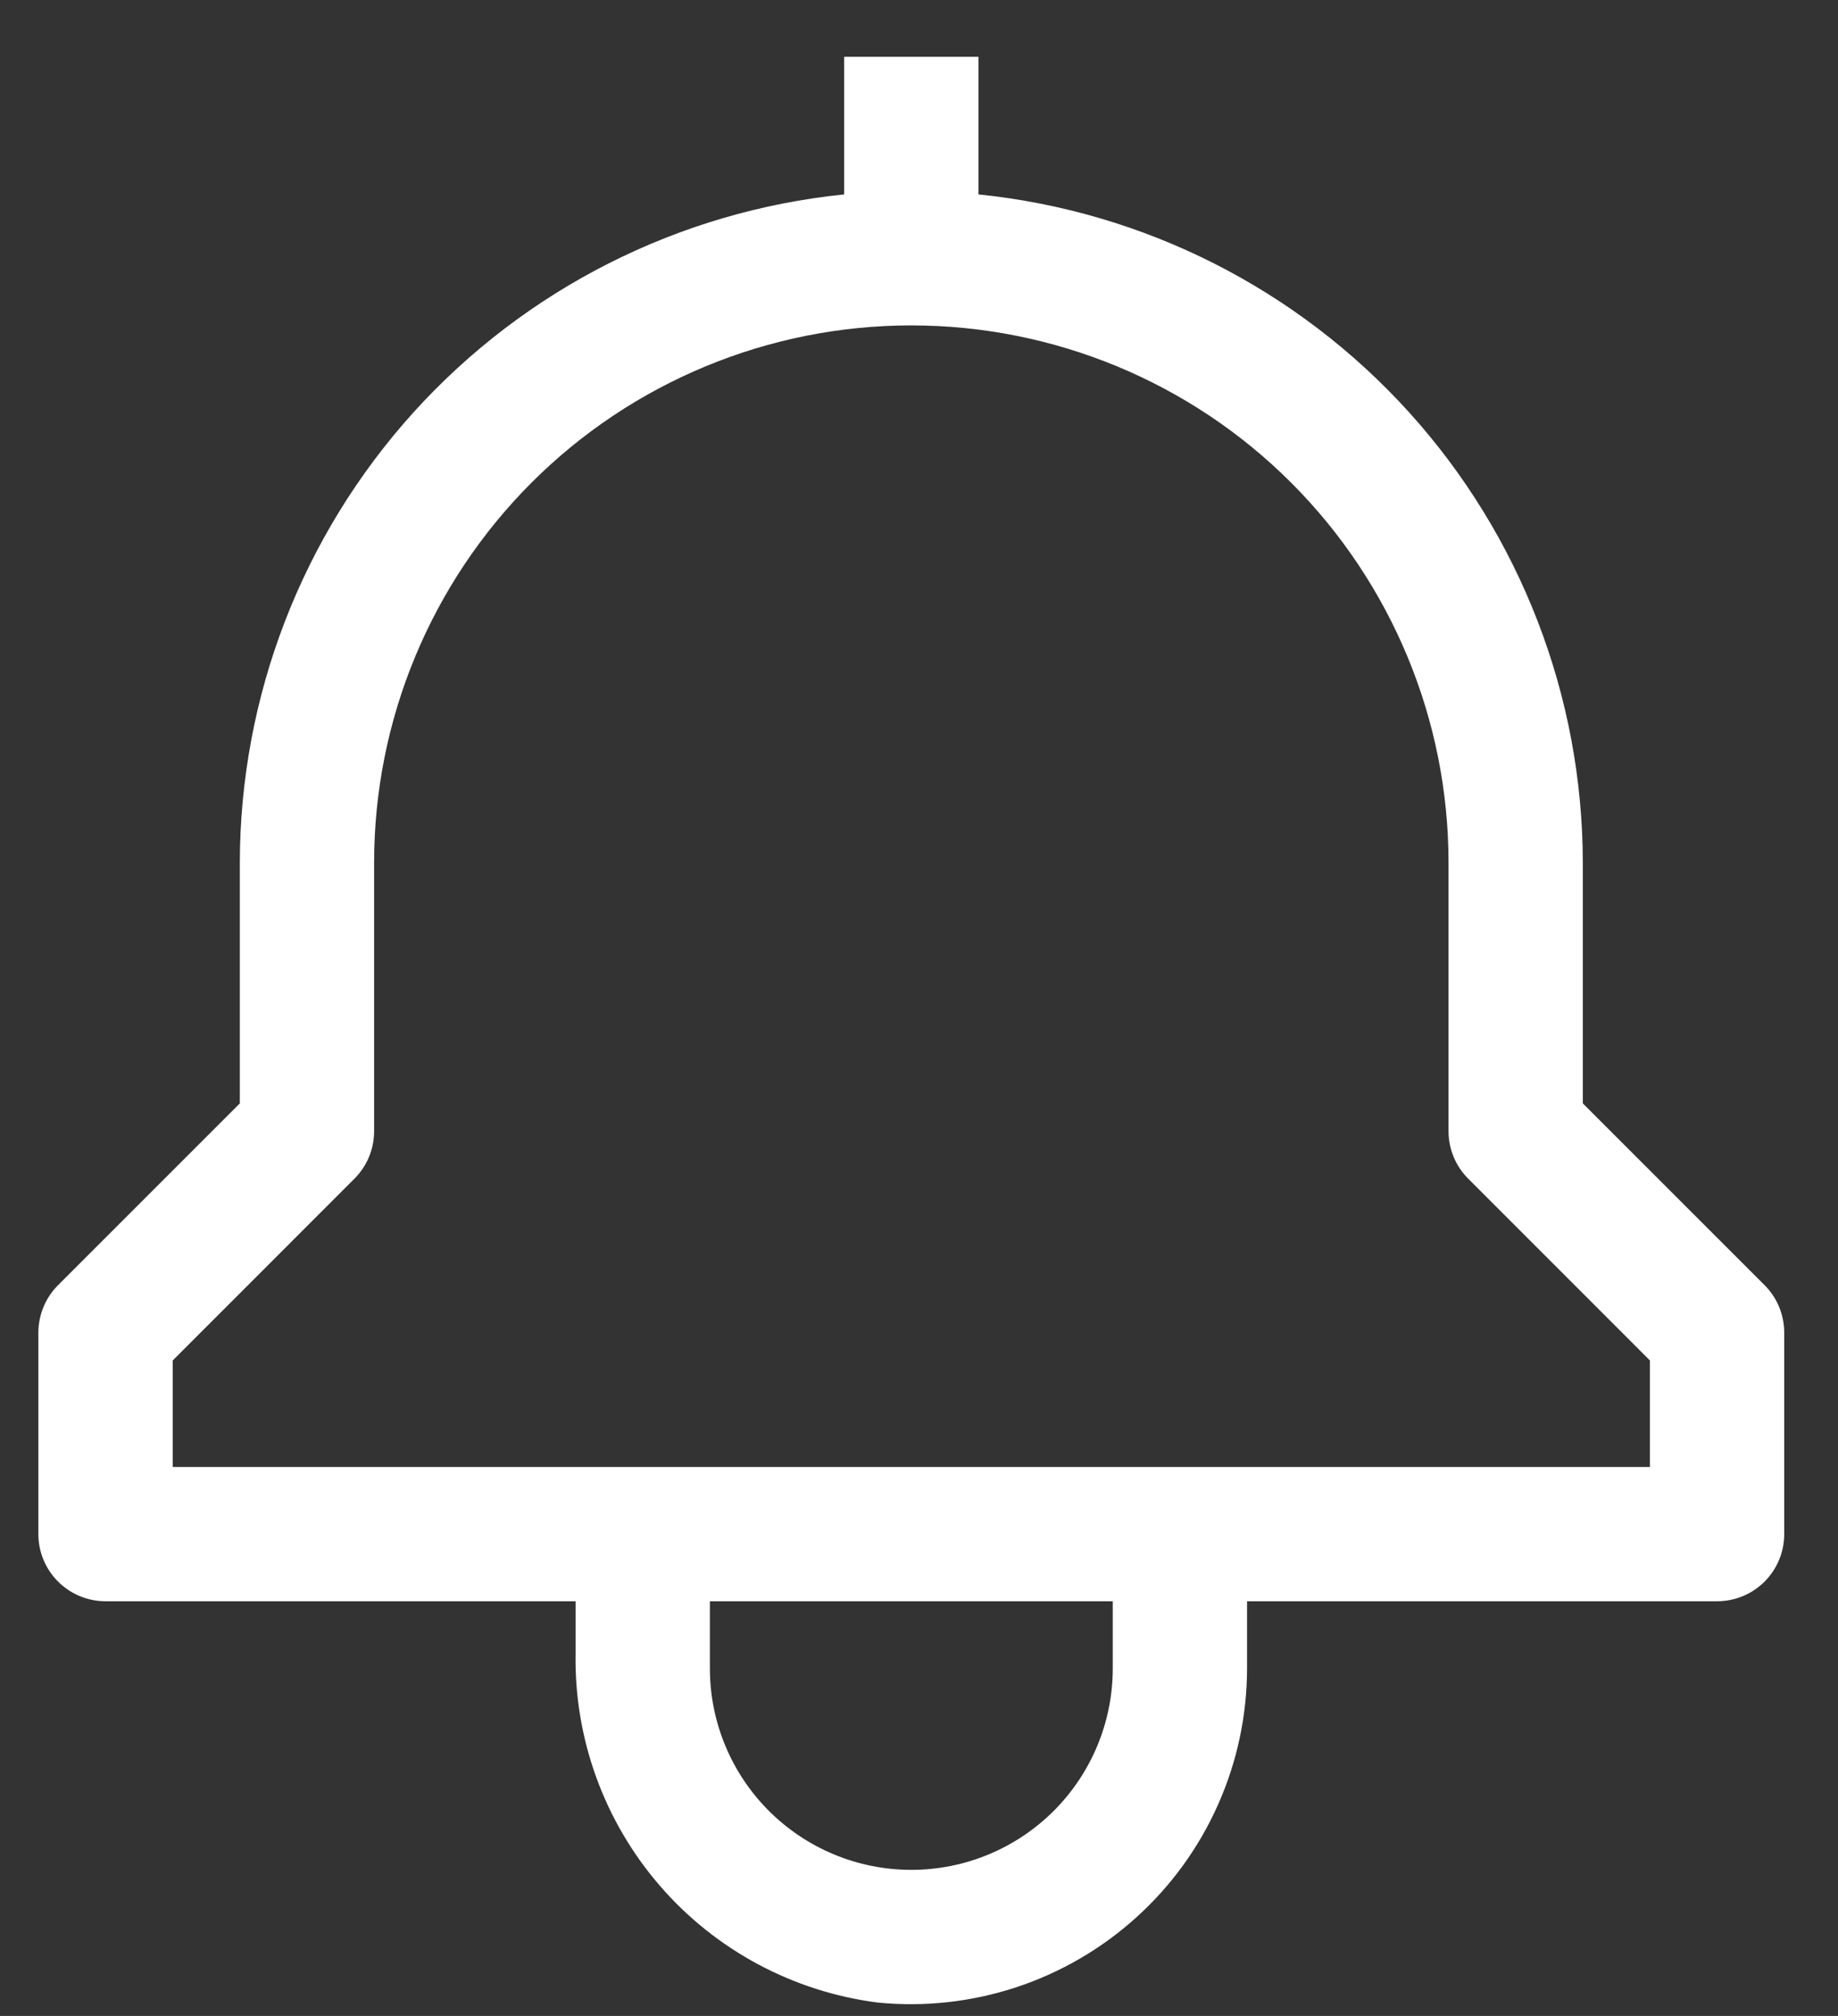 <svg width="31" height="34" viewBox="0 0 31 34" fill="none" xmlns="http://www.w3.org/2000/svg">
<rect x="0" y="0" width="31" height="34" fill="#333333" stroke="none"/>
<path d="M29.762 21.675L26.696 18.609V14.548C26.692 11.741 25.648 9.036 23.766 6.954C21.883 4.873 19.295 3.563 16.503 3.279V0.958H14.238V3.279C11.446 3.563 8.858 4.873 6.975 6.954C5.093 9.036 4.049 11.741 4.045 14.548V18.609L0.979 21.675C0.767 21.887 0.648 22.175 0.647 22.476V25.873C0.647 26.174 0.767 26.462 0.979 26.674C1.192 26.887 1.48 27.006 1.78 27.006H9.708V27.886C9.683 29.323 10.19 30.718 11.13 31.805C12.07 32.891 13.379 33.592 14.804 33.774C15.591 33.852 16.387 33.764 17.138 33.517C17.889 33.269 18.581 32.867 19.167 32.336C19.754 31.806 20.223 31.158 20.544 30.435C20.866 29.712 21.032 28.93 21.033 28.139V27.006H28.961C29.261 27.006 29.549 26.887 29.762 26.674C29.974 26.462 30.093 26.174 30.093 25.873V22.476C30.093 22.175 29.974 21.887 29.762 21.675ZM18.768 28.139C18.768 29.04 18.41 29.904 17.773 30.541C17.136 31.178 16.272 31.536 15.37 31.536C14.469 31.536 13.605 31.178 12.968 30.541C12.331 29.904 11.973 29.04 11.973 28.139V27.006H18.768V28.139ZM27.828 24.741H2.913V22.945L5.978 19.879C6.191 19.666 6.31 19.378 6.31 19.078V14.548C6.31 12.145 7.265 9.841 8.964 8.141C10.663 6.442 12.967 5.488 15.37 5.488C17.773 5.488 20.078 6.442 21.777 8.141C23.476 9.841 24.431 12.145 24.431 14.548V19.078C24.431 19.378 24.55 19.666 24.763 19.879L27.828 22.945V24.741Z" fill="white"/>
</svg>
